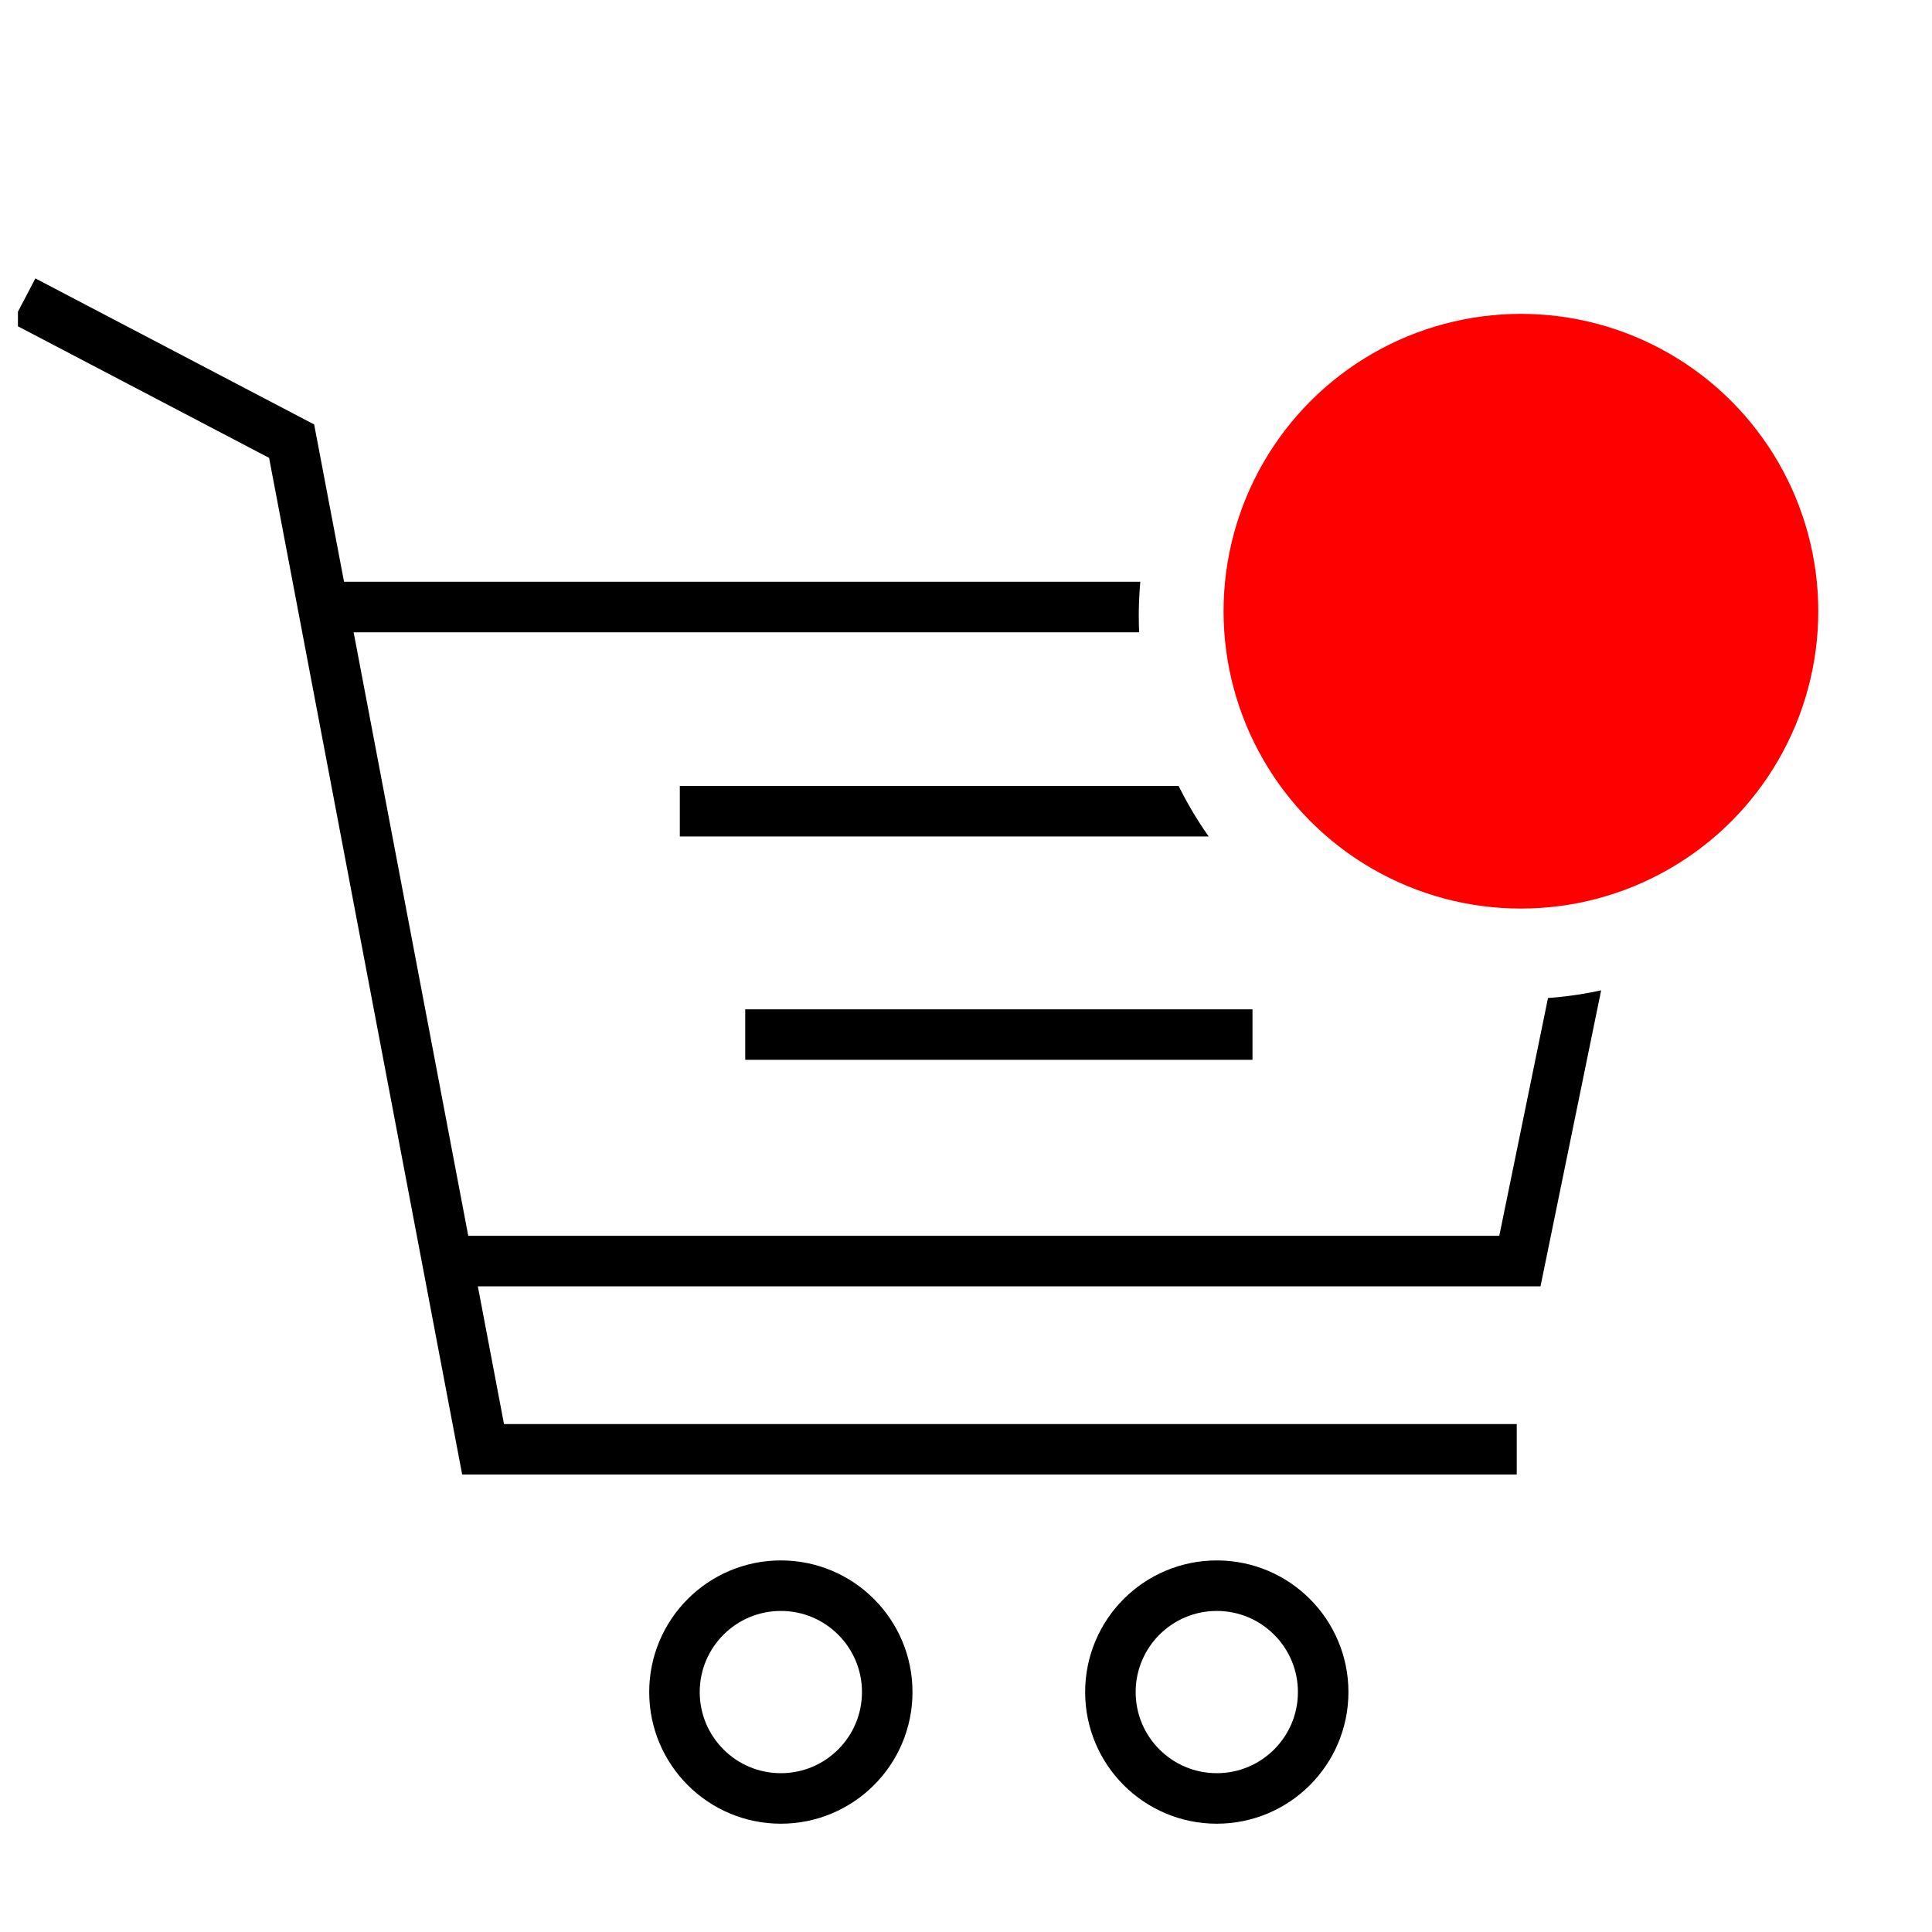 <?xml version="1.0" encoding="UTF-8" standalone="no"?>
<!-- Created with Inkscape (http://www.inkscape.org/) -->

<svg
   xmlns:dc="http://purl.org/dc/elements/1.1/"
   xmlns:cc="http://creativecommons.org/ns#"
   xmlns:rdf="http://www.w3.org/1999/02/22-rdf-syntax-ns#"
   xmlns:svg="http://www.w3.org/2000/svg"
   xmlns="http://www.w3.org/2000/svg"
   xmlns:sodipodi="http://sodipodi.sourceforge.net/DTD/sodipodi-0.dtd"
   xmlns:inkscape="http://www.inkscape.org/namespaces/inkscape"
   width="64pt"
   height="64pt"
   viewBox="0 0 22.578 22.578"
   version="1.1"
   id="svg8"
   inkscape:version="0.92.3 (2405546, 2018-03-11)"
   sodipodi:docname="cart-icon-full.svg">
  <defs
     id="defs2">
    <clipPath
       clipPathUnits="userSpaceOnUse"
       id="clipPath168">
      <path
         style="fill:#ffffff;stroke:#ffffff;stroke-width:0.237"
         d="m 17.246,134.883 v 16.595 h 16.708 v -8.985 a 4.013,4.013 0 0 1 -0.958,0.121 4.013,4.013 0 0 1 -4.013,-4.013 4.013,4.013 0 0 1 2.51,-3.718 z"
         id="path170"
         inkscape:connector-curvature="0" />
    </clipPath>
  </defs>
  <sodipodi:namedview
     id="base"
     pagecolor="#ffffff"
     bordercolor="#666666"
     borderopacity="1.0"
     inkscape:pageopacity="0.0"
     inkscape:pageshadow="2"
     inkscape:zoom="3.959798"
     inkscape:cx="-13.037144"
     inkscape:cy="42.213963"
     inkscape:document-units="mm"
     inkscape:current-layer="g38"
     showgrid="false"
     inkscape:measure-start="111.874,633.492"
     inkscape:measure-end="120.461,643.088"
     inkscape:window-width="1920"
     inkscape:window-height="1017"
     inkscape:window-x="-8"
     inkscape:window-y="-8"
     inkscape:window-maximized="1"
     units="pt"
     inkscape:pagecheckerboard="true" />
  <g
     inkscape:label="Empty"
     inkscape:groupmode="layer"
     id="layer1"
     transform="translate(-17.05,-128.926)"
     style="display:none">
    <g
       id="g4592"
       style="display:inline"
       transform="matrix(1.116,0,0,1.116,-1.987,-18.556)">
      <g
         id="g4601">
        <path
           style="fill:none;stroke:#000000;stroke-width:0.529;stroke-linecap:butt;stroke-linejoin:miter;stroke-miterlimit:4;stroke-dasharray:none;stroke-opacity:1"
           d="m 17.306,135.302 2.806,1.47 2.005,10.557 h 10.824"
           id="path4531"
           inkscape:connector-curvature="0" />
        <path
           style="fill:none;stroke:#000000;stroke-width:0.529;stroke-linecap:butt;stroke-linejoin:miter;stroke-miterlimit:4;stroke-dasharray:none;stroke-opacity:1"
           d="m 20.546,138.509 h 13.831 l -1.403,6.849 H 21.782"
           id="path4533"
           inkscape:connector-curvature="0" />
        <path
           style="fill:none;stroke:#000000;stroke-width:0.529;stroke-linecap:butt;stroke-linejoin:miter;stroke-miterlimit:4;stroke-dasharray:none;stroke-opacity:1"
           d="m 24.177,140.647 h 6.682"
           id="path4535"
           inkscape:connector-curvature="0" />
        <path
           style="fill:none;stroke:#000000;stroke-width:0.529;stroke-linecap:butt;stroke-linejoin:miter;stroke-miterlimit:4;stroke-dasharray:none;stroke-opacity:1"
           d="M 24.862,142.986 H 30.174"
           id="path4537"
           inkscape:connector-curvature="0" />
        <g
           id="g4583"
           transform="translate(-22.384,14.566)"
           style="stroke-width:0.529;stroke-miterlimit:4;stroke-dasharray:none">
          <circle
             r="1.114"
             cy="135.305"
             cx="47.619"
             id="path4539-6"
             style="fill:none;fill-opacity:1;stroke:#000000;stroke-width:0.529;stroke-miterlimit:4;stroke-dasharray:none;stroke-opacity:1" />
          <circle
             r="1.114"
             cy="135.305"
             cx="52.184"
             id="path4539-6-4"
             style="fill:none;fill-opacity:1;stroke:#000000;stroke-width:0.529;stroke-miterlimit:4;stroke-dasharray:none;stroke-opacity:1" />
        </g>
      </g>
    </g>
  </g>
  <g
     style="display:inline"
     transform="translate(-17.05,-128.926)"
     id="g38"
     inkscape:groupmode="layer"
     inkscape:label="Full">
    <g
       transform="matrix(1.116,0,0,1.116,-1.987,-18.556)"
       style="display:inline"
       id="g36"
       clip-path="url(#clipPath168)">
      <g
         id="g34">
        <path
           inkscape:connector-curvature="0"
           id="path20"
           d="m 17.306,135.302 2.806,1.47 2.005,10.557 h 10.824"
           style="fill:none;stroke:#000000;stroke-width:0.529;stroke-linecap:butt;stroke-linejoin:miter;stroke-miterlimit:4;stroke-dasharray:none;stroke-opacity:1" />
        <path
           inkscape:connector-curvature="0"
           id="path22"
           d="m 20.546,138.509 h 13.831 l -1.403,6.849 H 21.782"
           style="fill:none;stroke:#000000;stroke-width:0.529;stroke-linecap:butt;stroke-linejoin:miter;stroke-miterlimit:4;stroke-dasharray:none;stroke-opacity:1" />
        <path
           inkscape:connector-curvature="0"
           id="path24"
           d="m 24.177,140.647 h 6.682"
           style="fill:none;stroke:#000000;stroke-width:0.529;stroke-linecap:butt;stroke-linejoin:miter;stroke-miterlimit:4;stroke-dasharray:none;stroke-opacity:1" />
        <path
           inkscape:connector-curvature="0"
           id="path26"
           d="M 24.862,142.986 H 30.174"
           style="fill:none;stroke:#000000;stroke-width:0.529;stroke-linecap:butt;stroke-linejoin:miter;stroke-miterlimit:4;stroke-dasharray:none;stroke-opacity:1" />
        <g
           style="stroke-width:0.529;stroke-miterlimit:4;stroke-dasharray:none"
           transform="translate(-22.384,14.566)"
           id="g32">
          <circle
             style="fill:none;fill-opacity:1;stroke:#000000;stroke-width:0.529;stroke-miterlimit:4;stroke-dasharray:none;stroke-opacity:1"
             id="circle28"
             cx="47.619"
             cy="135.305"
             r="1.114" />
          <circle
             style="fill:none;fill-opacity:1;stroke:#000000;stroke-width:0.529;stroke-miterlimit:4;stroke-dasharray:none;stroke-opacity:1"
             id="circle30"
             cx="52.184"
             cy="135.305"
             r="1.114" />
        </g>
      </g>
    </g>
    <circle
       style="display:inline;fill:#ff0000;stroke-width:0.205"
       id="path50-7"
       cx="34.824"
       cy="136.069"
       r="3.475" />
  </g>
</svg>
